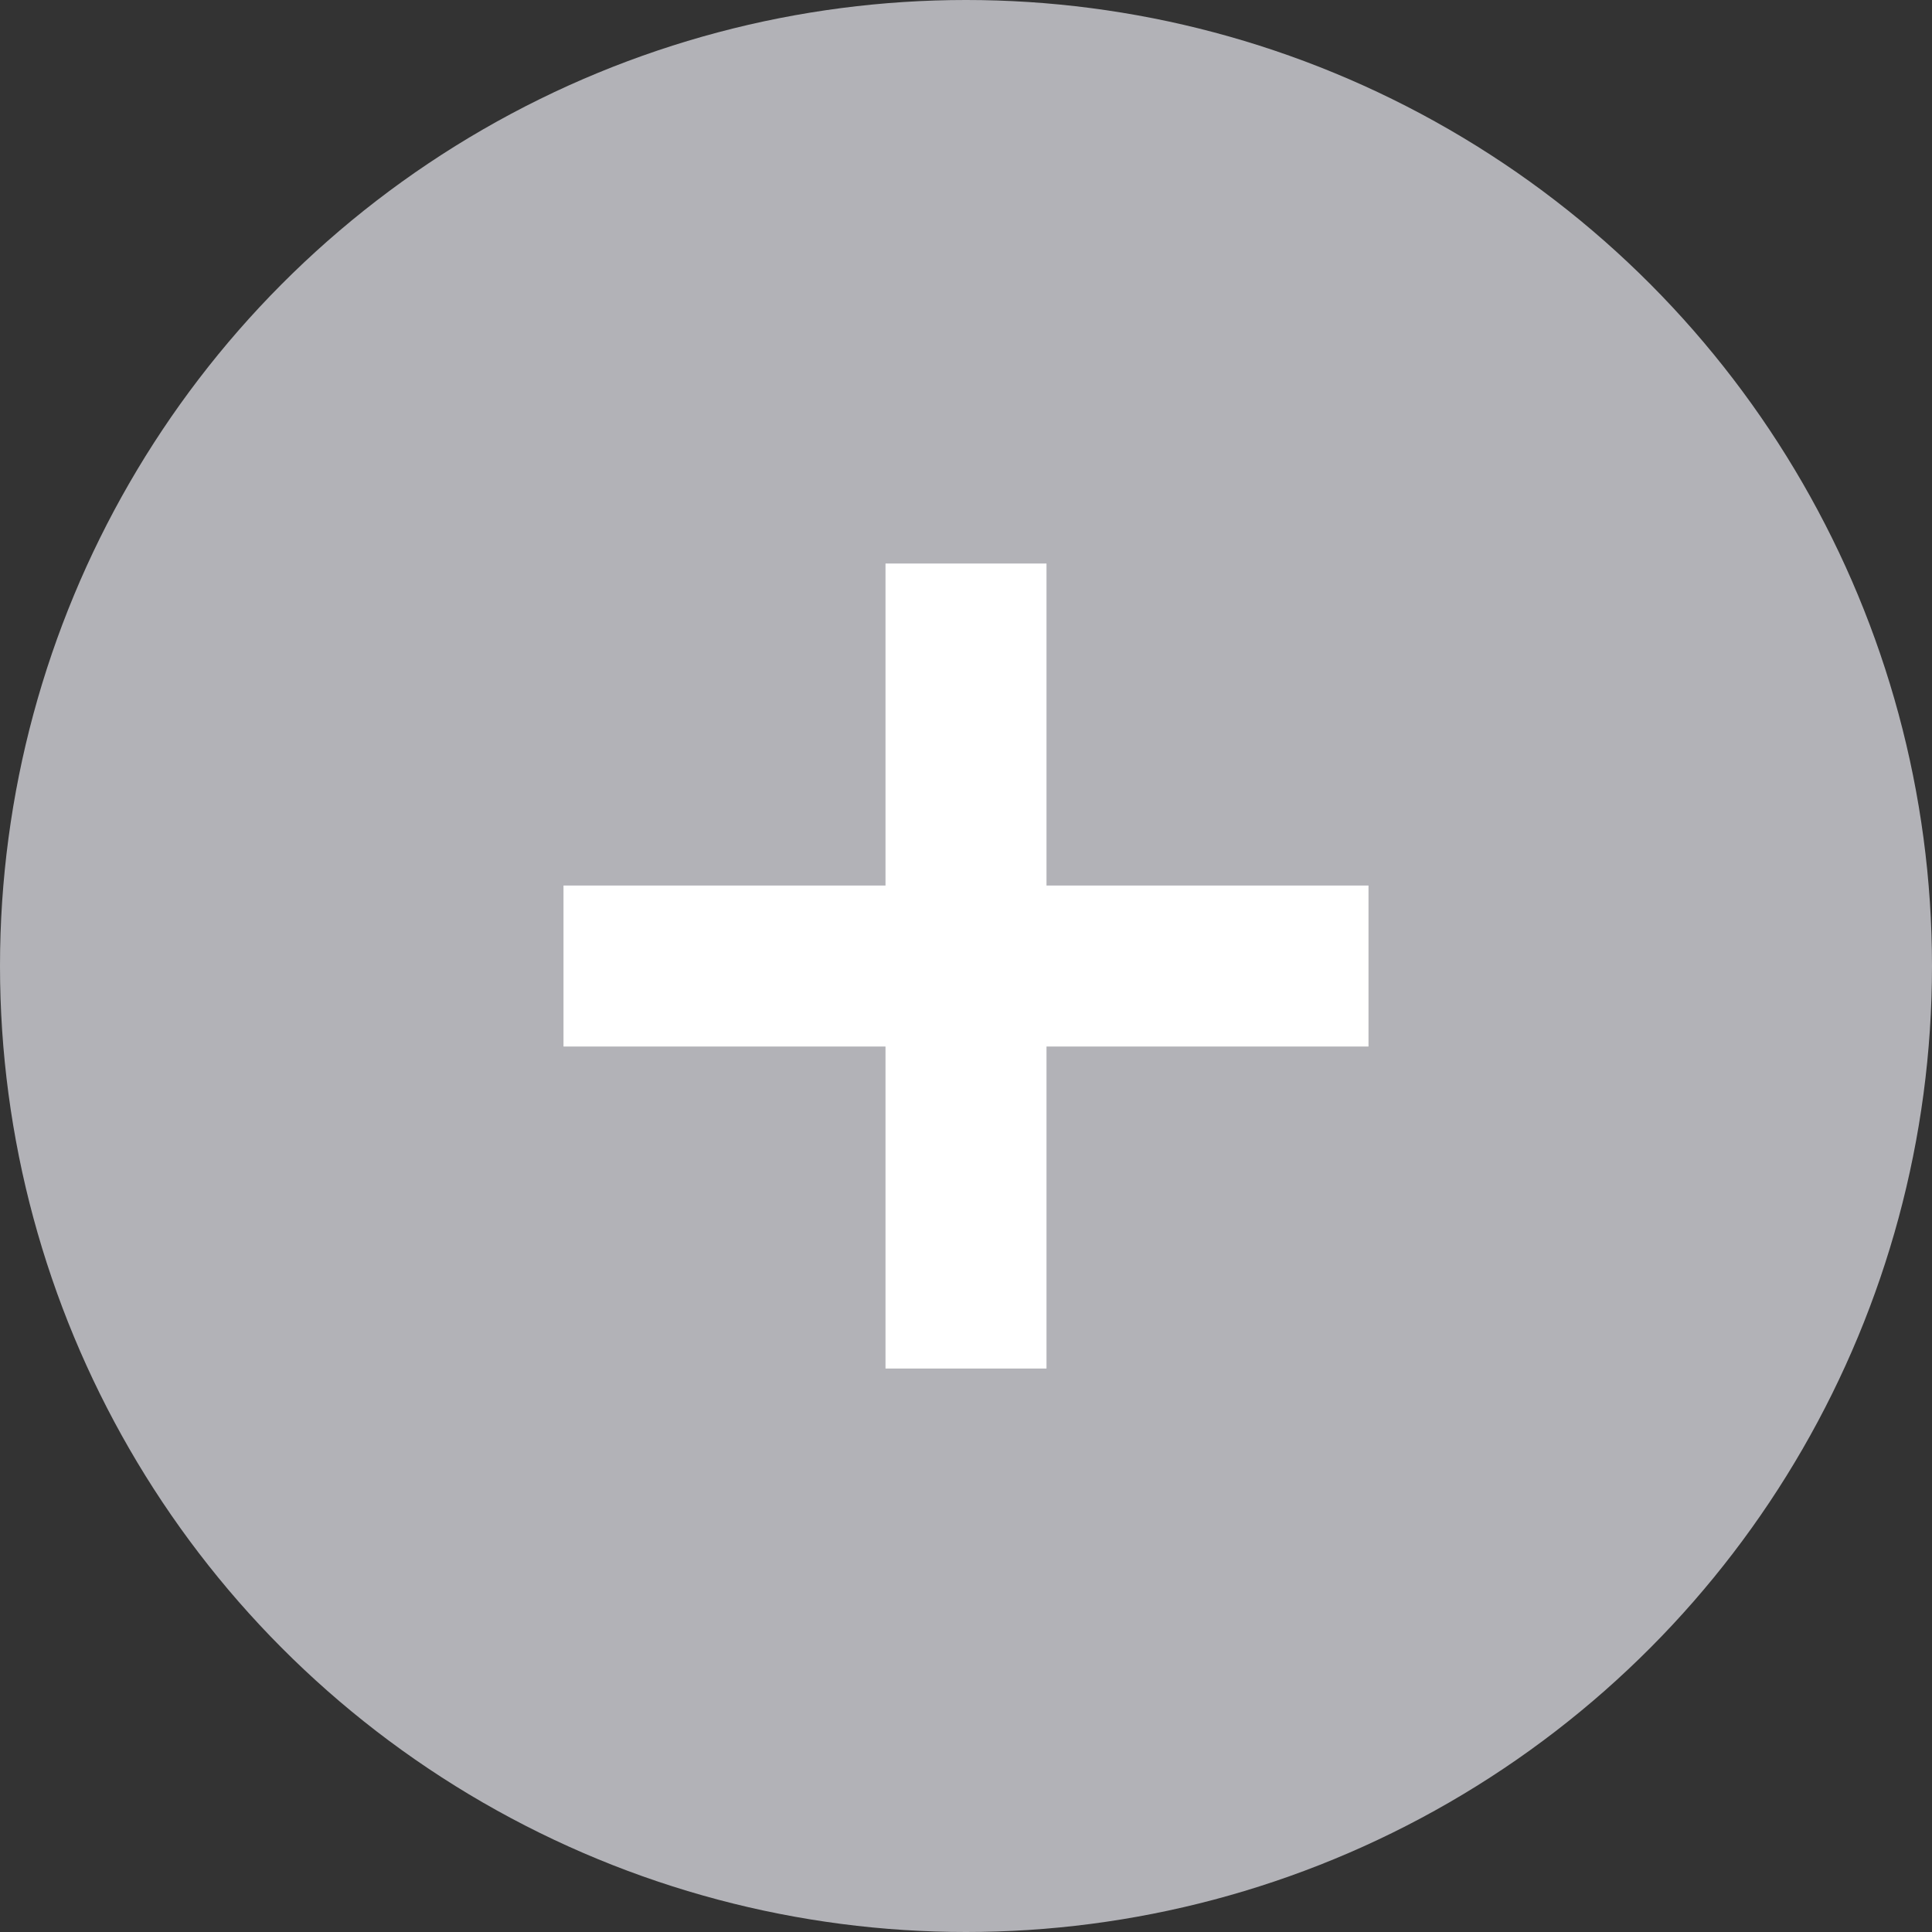 <?xml version="1.0" encoding="utf-8"?>
<!-- Generator: Adobe Illustrator 23.0.2, SVG Export Plug-In . SVG Version: 6.00 Build 0)  -->
<svg version="1.1" id="Layer_1" xmlns="http://www.w3.org/2000/svg" xmlns:xlink="http://www.w3.org/1999/xlink" x="0px" y="0px"
	 viewBox="0 0 24 24" style="enable-background:new 0 0 24 24;" xml:space="preserve">
<rect x="0" y="0" width="24" height="24" fill="#333333" stroke="none"/>
<style type="text/css">
	.st0{fill:#B2B2B7;}
	.st1{fill:#FFFFFF;}
</style>
<circle class="st0" cx="12" cy="12" r="12"/>
<path class="st1" d="M11,7h2v4h4v2h-4v4h-2v-4H7v-2h4V7z"/>
</svg>
